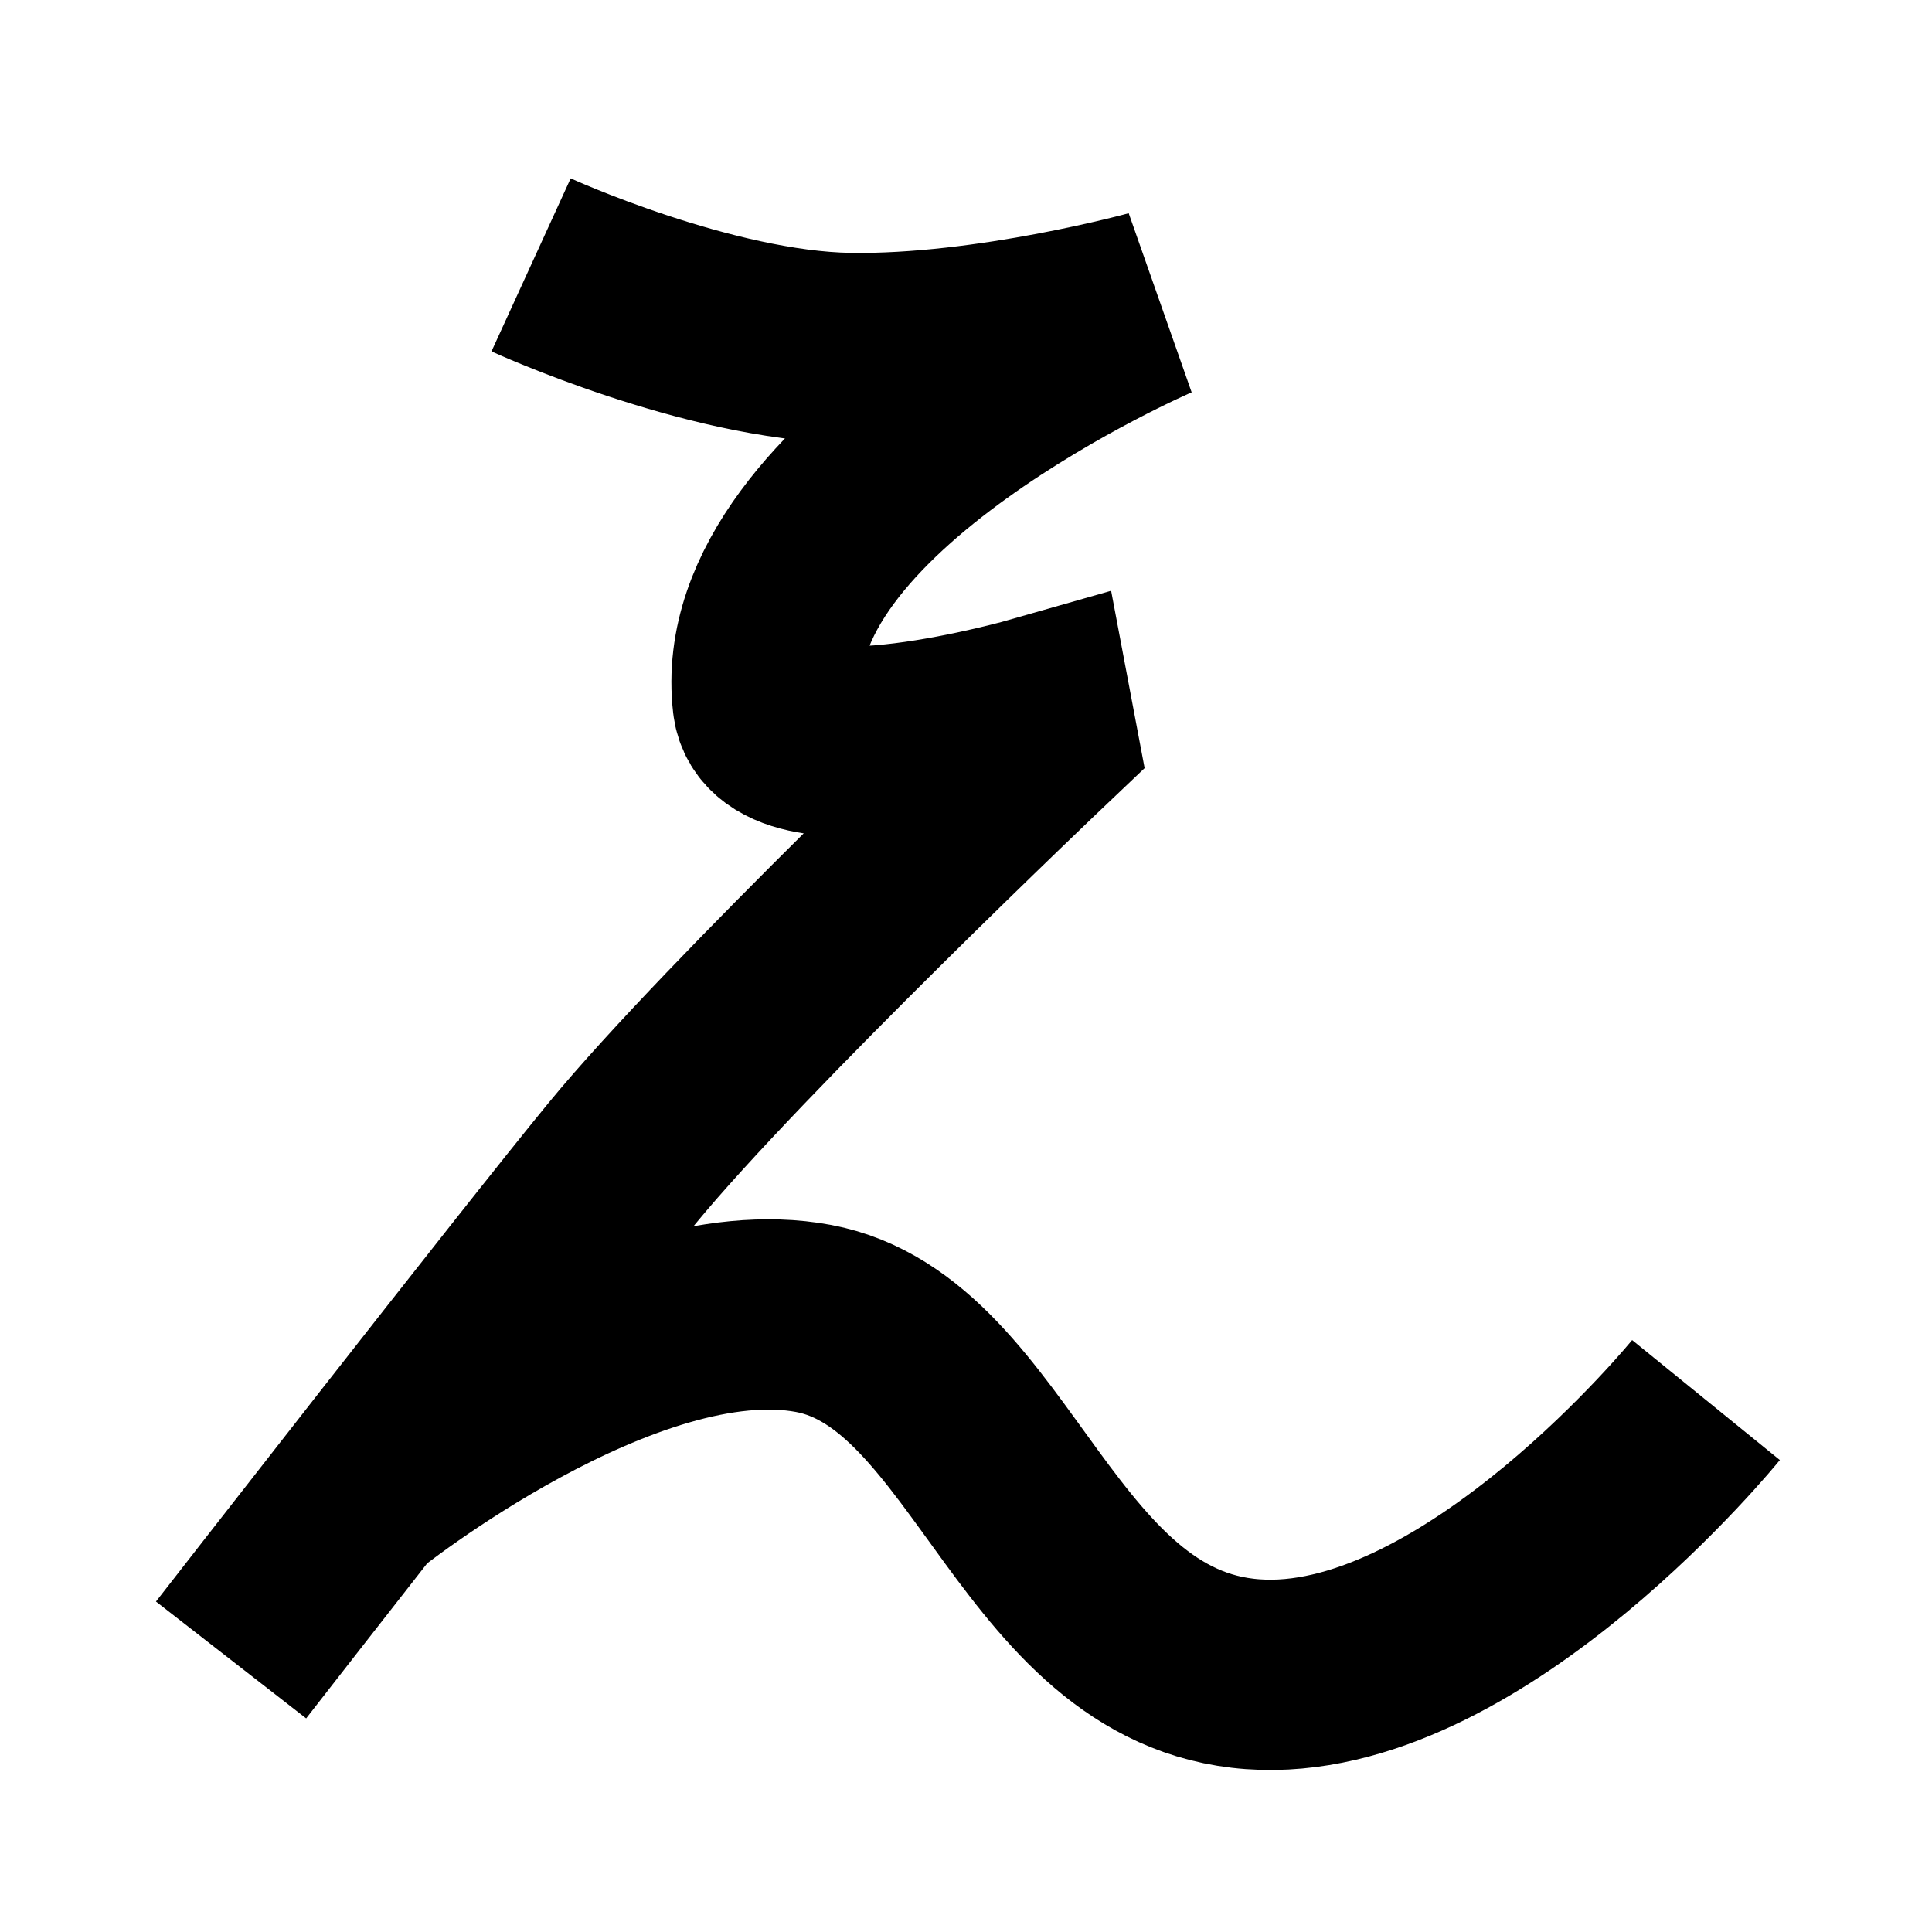 <?xml version="1.0" encoding="UTF-8"?>
<svg xmlns="http://www.w3.org/2000/svg" xmlns:xlink="http://www.w3.org/1999/xlink" width="1000pt" height="1000pt" viewBox="0 0 1000 1000" version="1.1">
<g id="surface1">
<path style="fill:none;stroke-width:19.7;stroke-linecap:butt;stroke-linejoin:miter;stroke:rgb(0%,0%,0%);stroke-opacity:1;stroke-miterlimit:4;" d="M 54.977 27.422 C 54.977 27.422 73.275 35.797 87.893 36.025 C 102.512 36.254 119.467 31.567 119.467 31.567 C 119.467 31.567 76.795 49.923 79.473 72.7 C 80.483 81.288 107.348 73.598 107.348 73.598 L 107.815 76.071 C 107.815 76.071 76.067 106.216 64.391 120.431 C 55.425 131.346 23.919 171.84 23.919 171.84 " transform="matrix(5,0,0,5,0,0)"/>
<path style="fill:none;stroke-width:19.7;stroke-linecap:butt;stroke-linejoin:miter;stroke:rgb(0%,0%,0%);stroke-opacity:1;stroke-miterlimit:4;" d="M 37.166 154.838 C 37.166 154.838 64.569 132.81 84.216 136.486 C 103 140 107.339 172.702 130.776 173.369 C 153 174 176.604 144.933 176.604 144.933 " transform="matrix(5,0,0,5,0,0)"/>
</g>
</svg>
